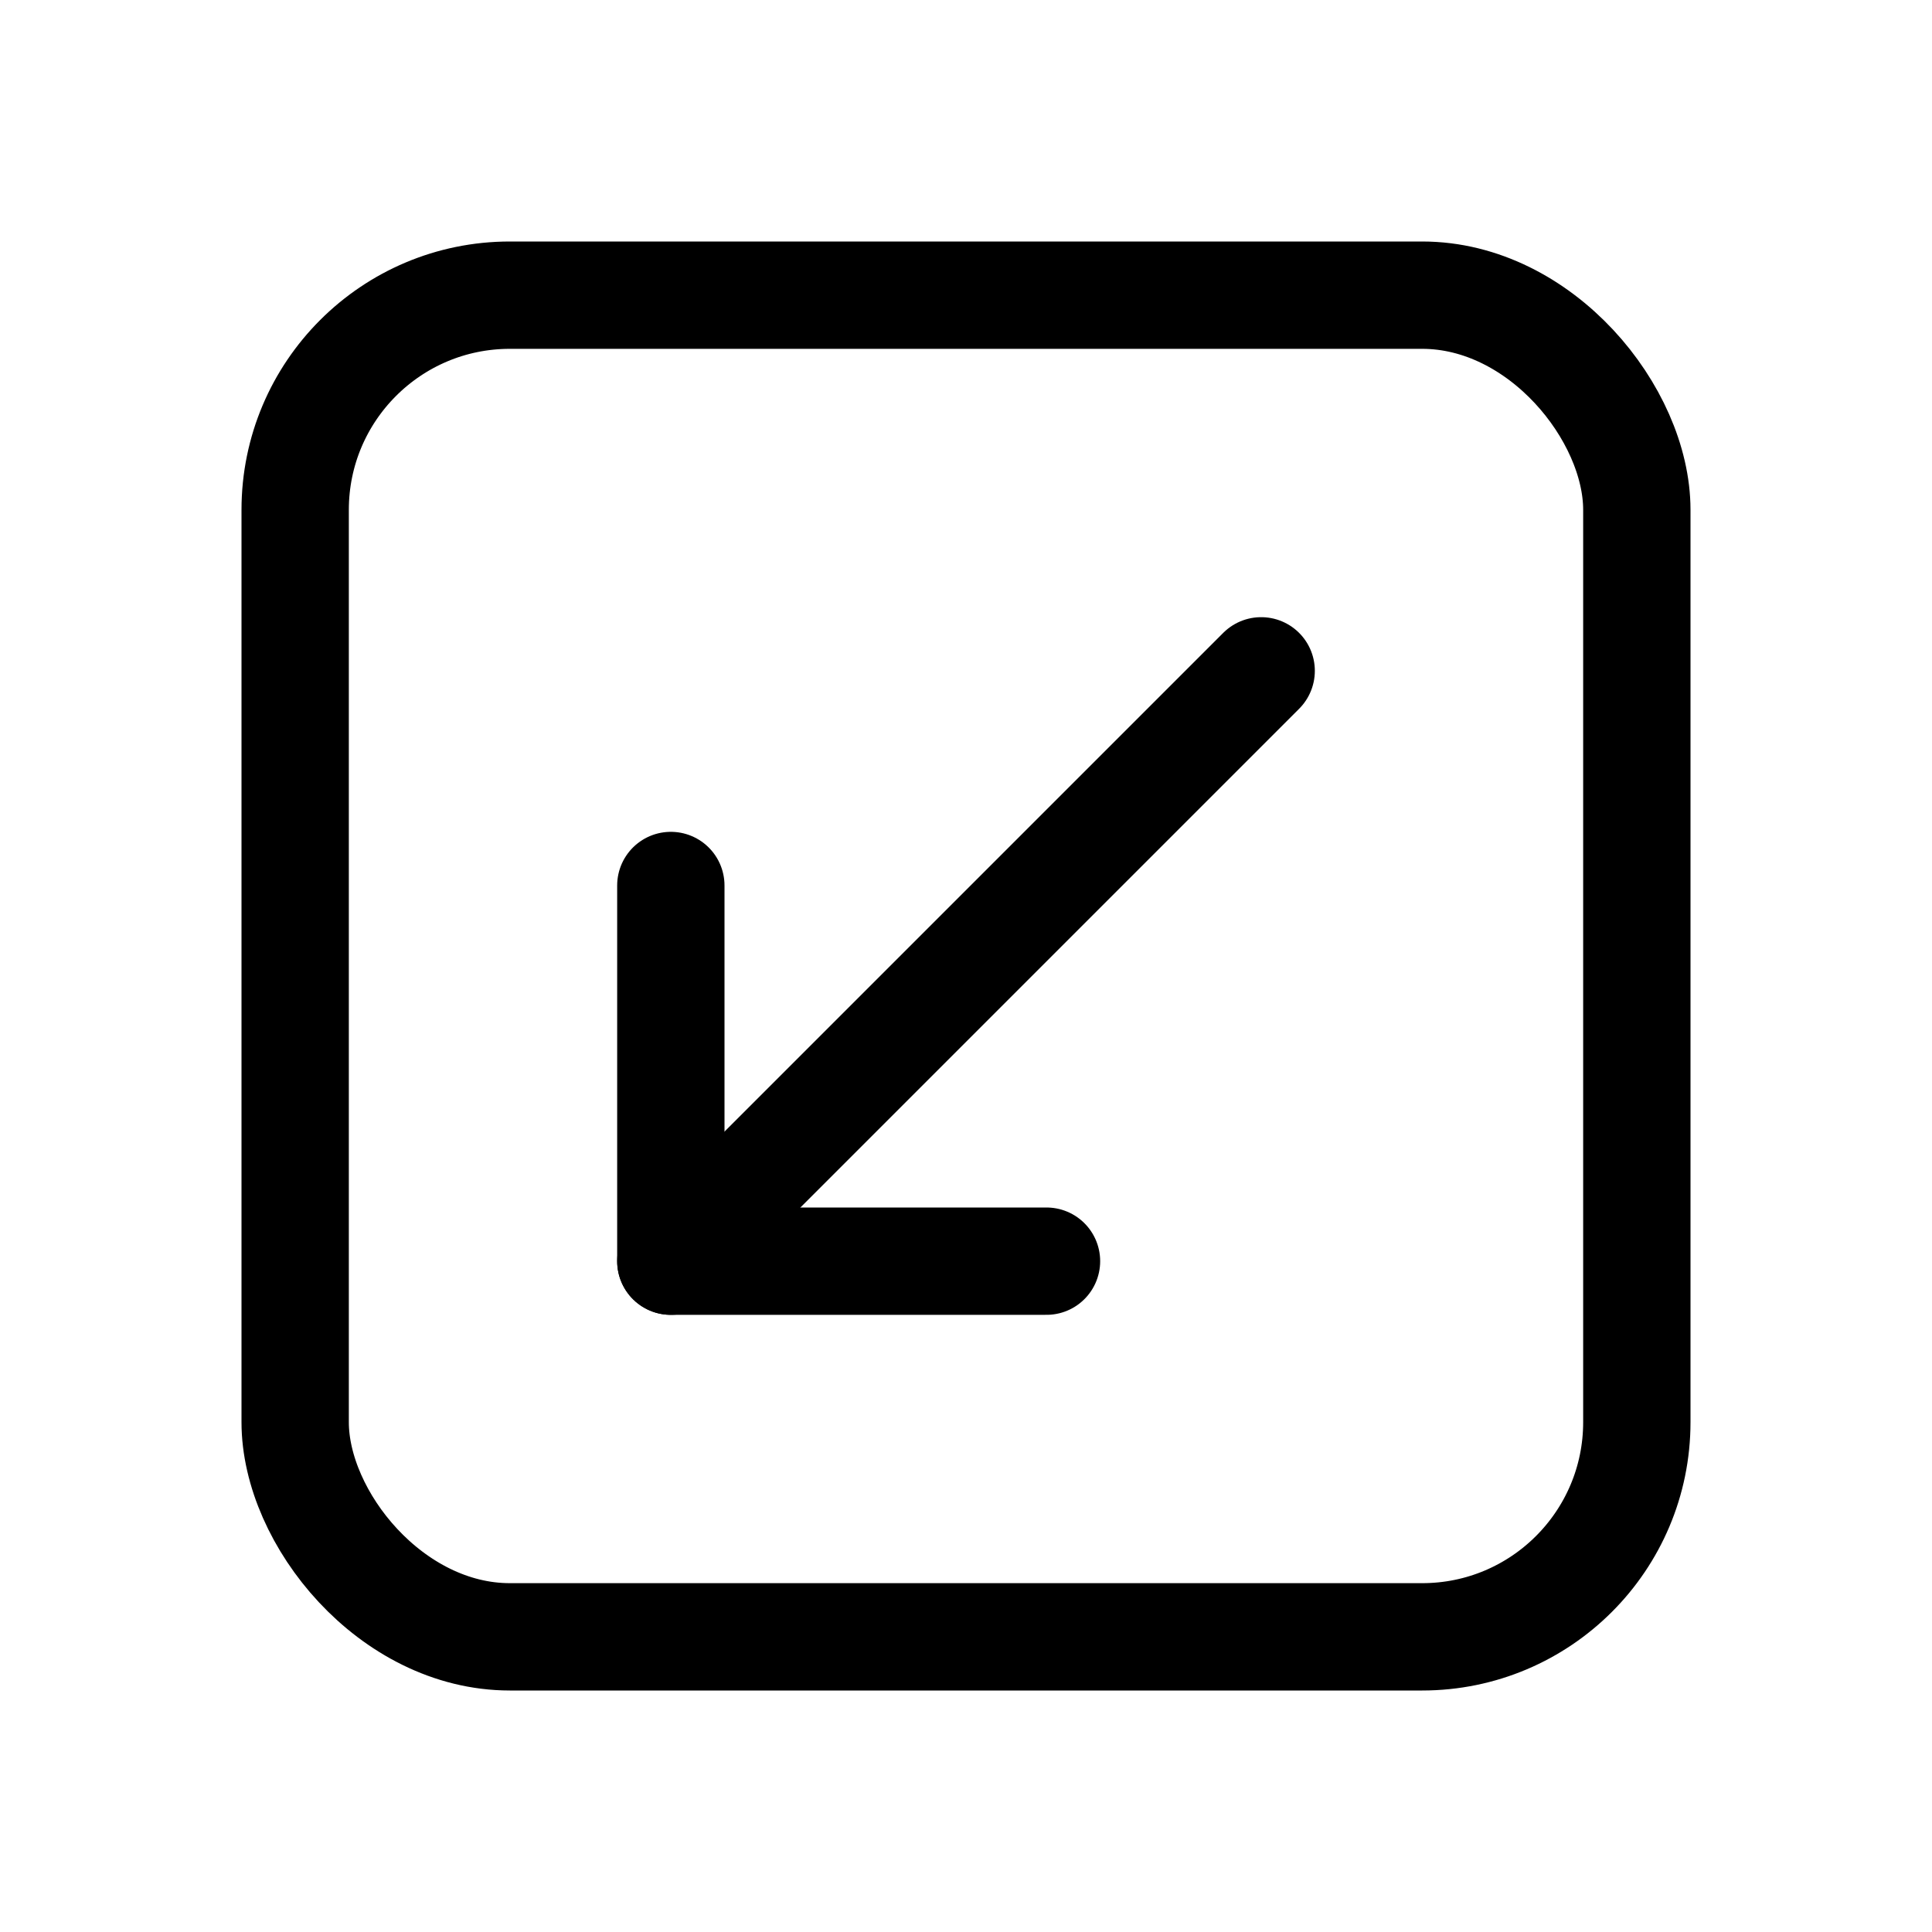 <svg xmlns="http://www.w3.org/2000/svg" height="18" width="18" viewBox="0 0 18 18"><title>square arrow down left</title><g fill="none" stroke="currentColor" class="nc-icon-wrapper"><rect x="2.75" y="2.75" width="12.5" height="12.5" rx="2" ry="2" transform="translate(18 18) rotate(180)" stroke-linecap="round" stroke-linejoin="round"></rect><polyline points="9.75 11.75 6.25 11.75 6.25 8.25" stroke-linecap="round" stroke-linejoin="round" stroke="currentColor"></polyline><line x1="6.25" y1="11.75" x2="11.75" y2="6.25" stroke-linecap="round" stroke-linejoin="round" stroke="currentColor"></line></g></svg>